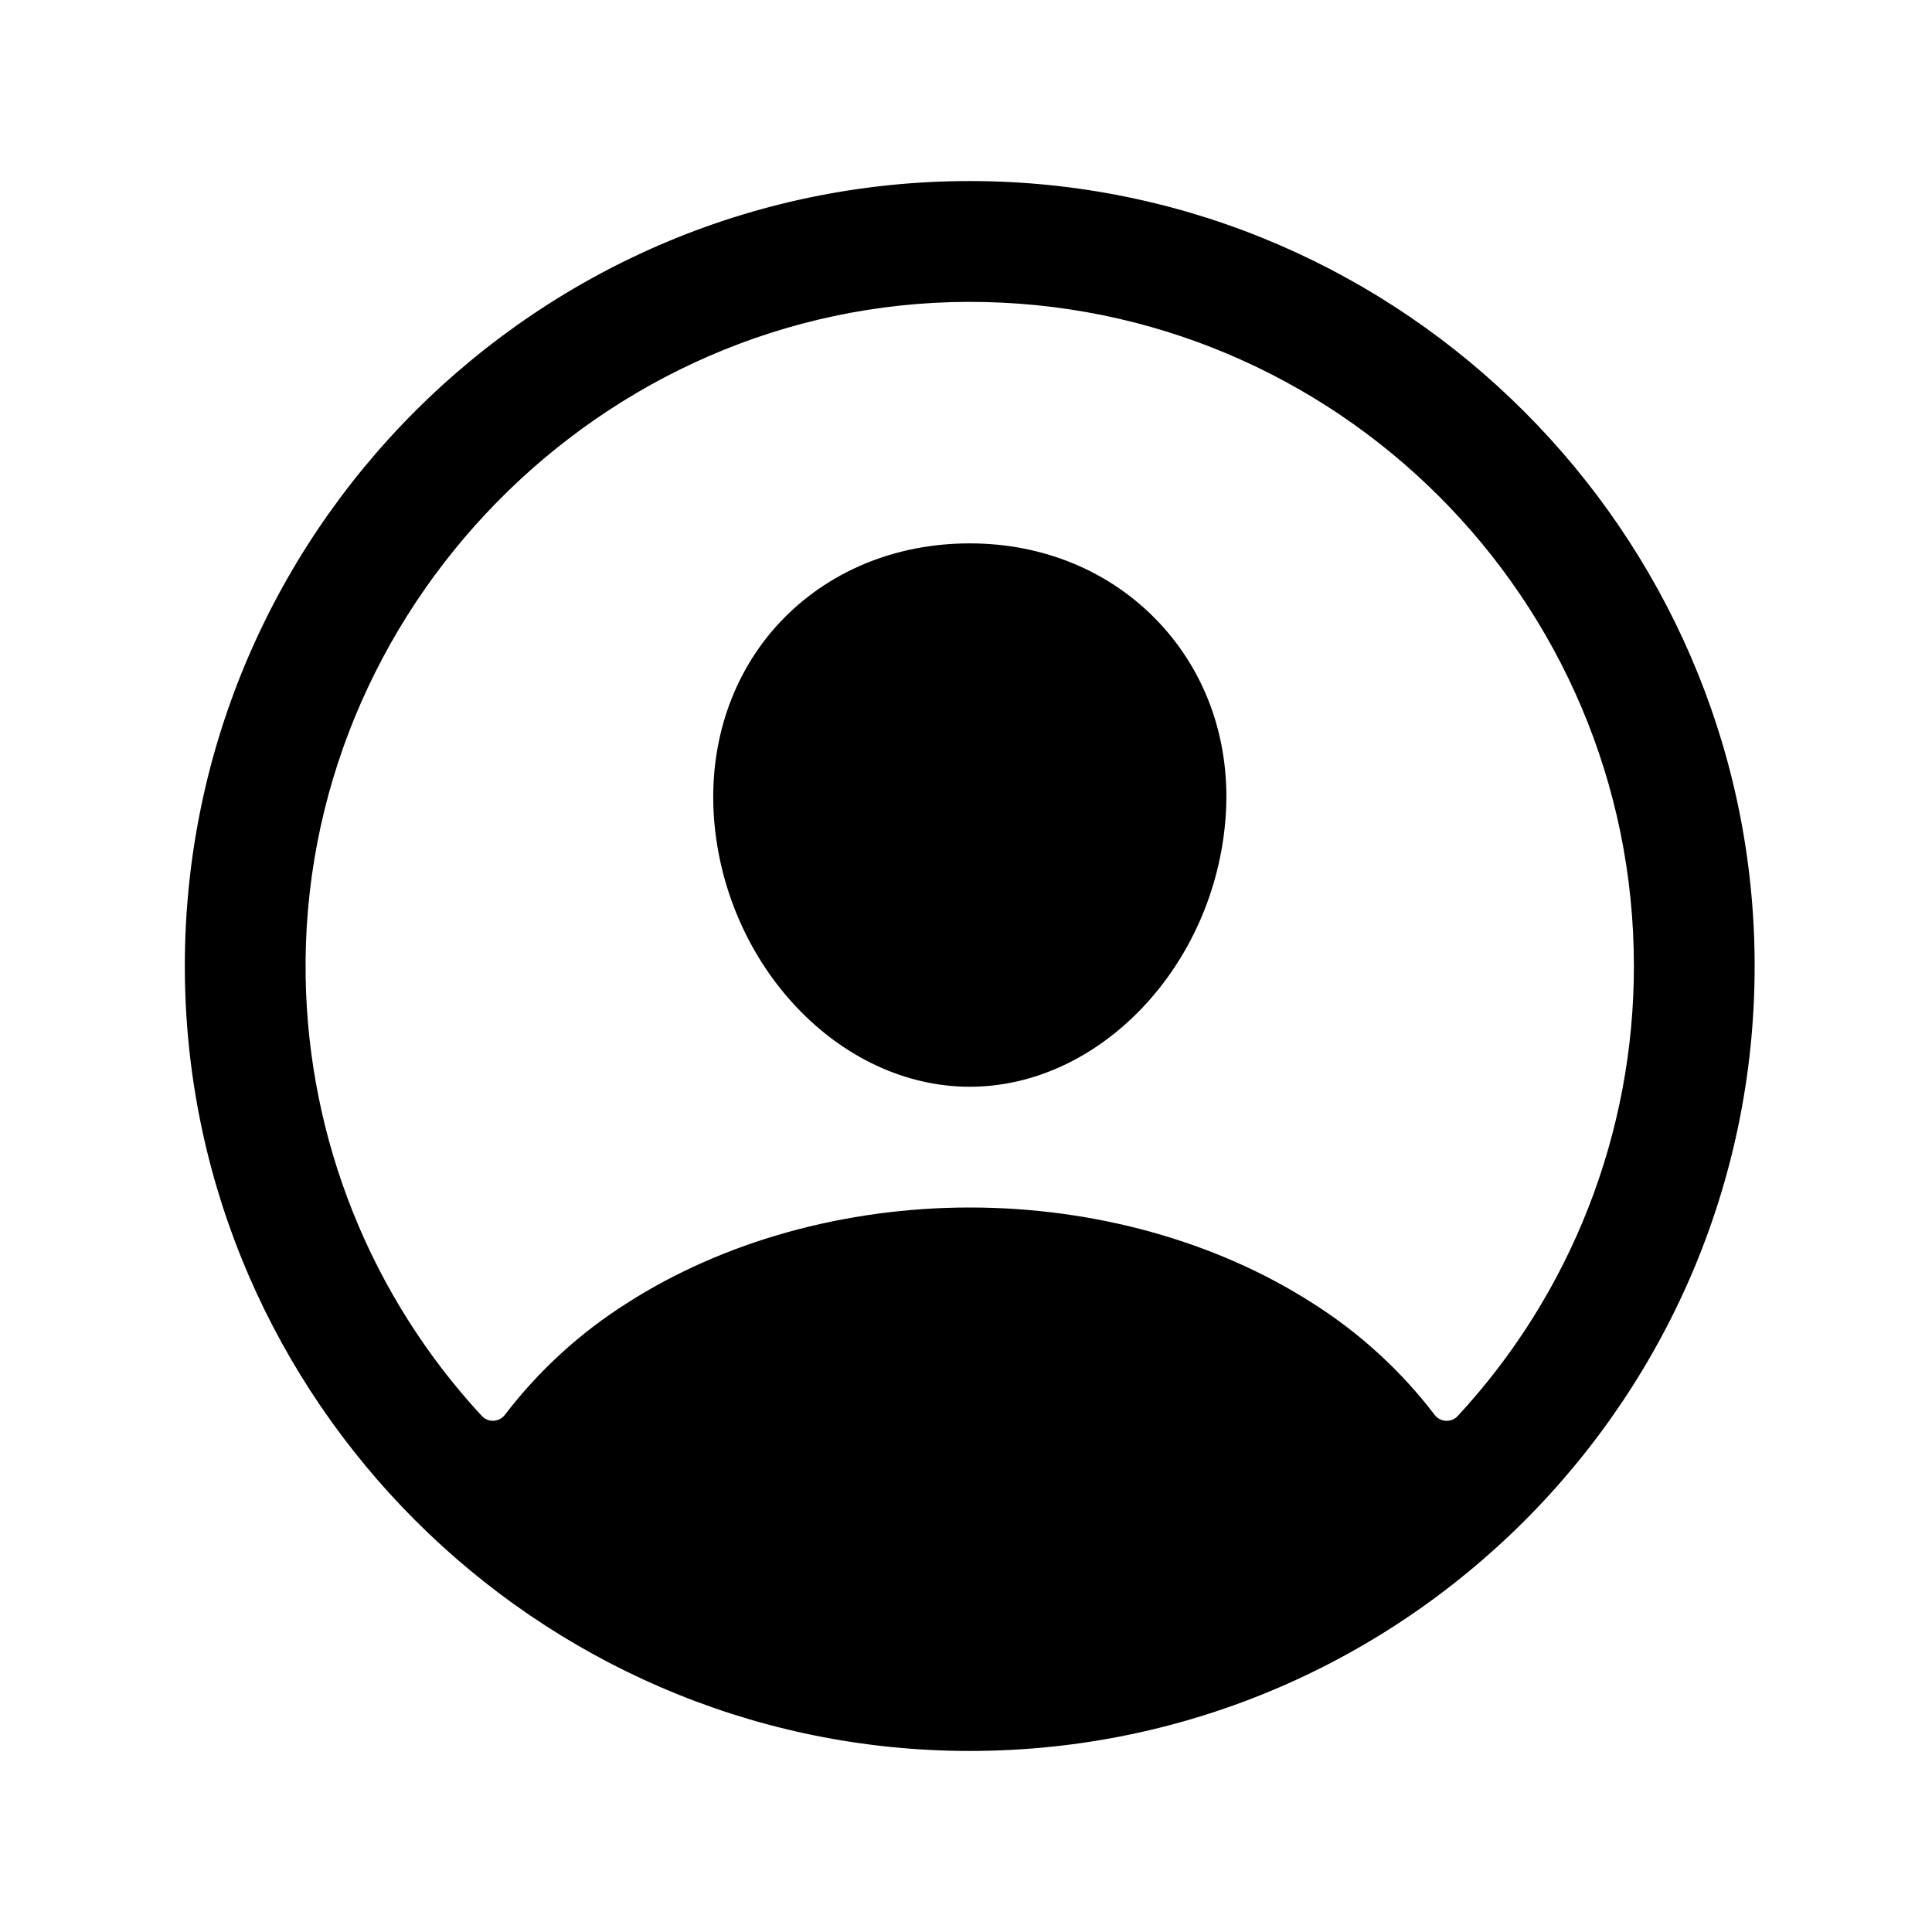 <svg width="512" height="512" viewBox="0 0 512 512" fill="none" xmlns="http://www.w3.org/2000/svg">
<path fill-rule="evenodd" clip-rule="evenodd" d="M259.9 48C142.92 46.42 47.42 141.92 49 258.9C50.56 371.09 141.91 462.44 254.1 464C371.1 465.6 466.58 370.1 464.98 253.12C463.44 140.91 372.09 49.56 259.9 48ZM386.32 375.25C385.513 376.122 384.361 376.591 383.175 376.529C381.989 376.467 380.891 375.881 380.18 374.93C371.235 363.227 360.282 353.208 347.83 345.34C322.37 329 290.11 320 257 320C223.89 320 191.63 329 166.17 345.34C153.719 353.205 142.765 363.221 133.82 374.92C133.108 375.871 132.011 376.457 130.825 376.519C129.639 376.581 128.486 376.112 127.68 375.24C98.337 343.564 81.715 302.173 81 259C79.37 161.69 159.22 80.24 256.57 80C353.92 79.76 433 158.81 433 256C433.033 300.214 416.36 342.808 386.32 375.25ZM206.78 164.82C219.45 151.39 237.28 144 257 144C276.59 144 294.39 151.44 307.11 164.94C319.99 178.62 326.27 197.02 324.79 216.76C321.83 256 291.48 288 257 288C222.52 288 192.11 256 189.21 216.75C187.78 196.82 194.11 178.25 206.78 164.82Z" fill="currentColor"/>
</svg>
